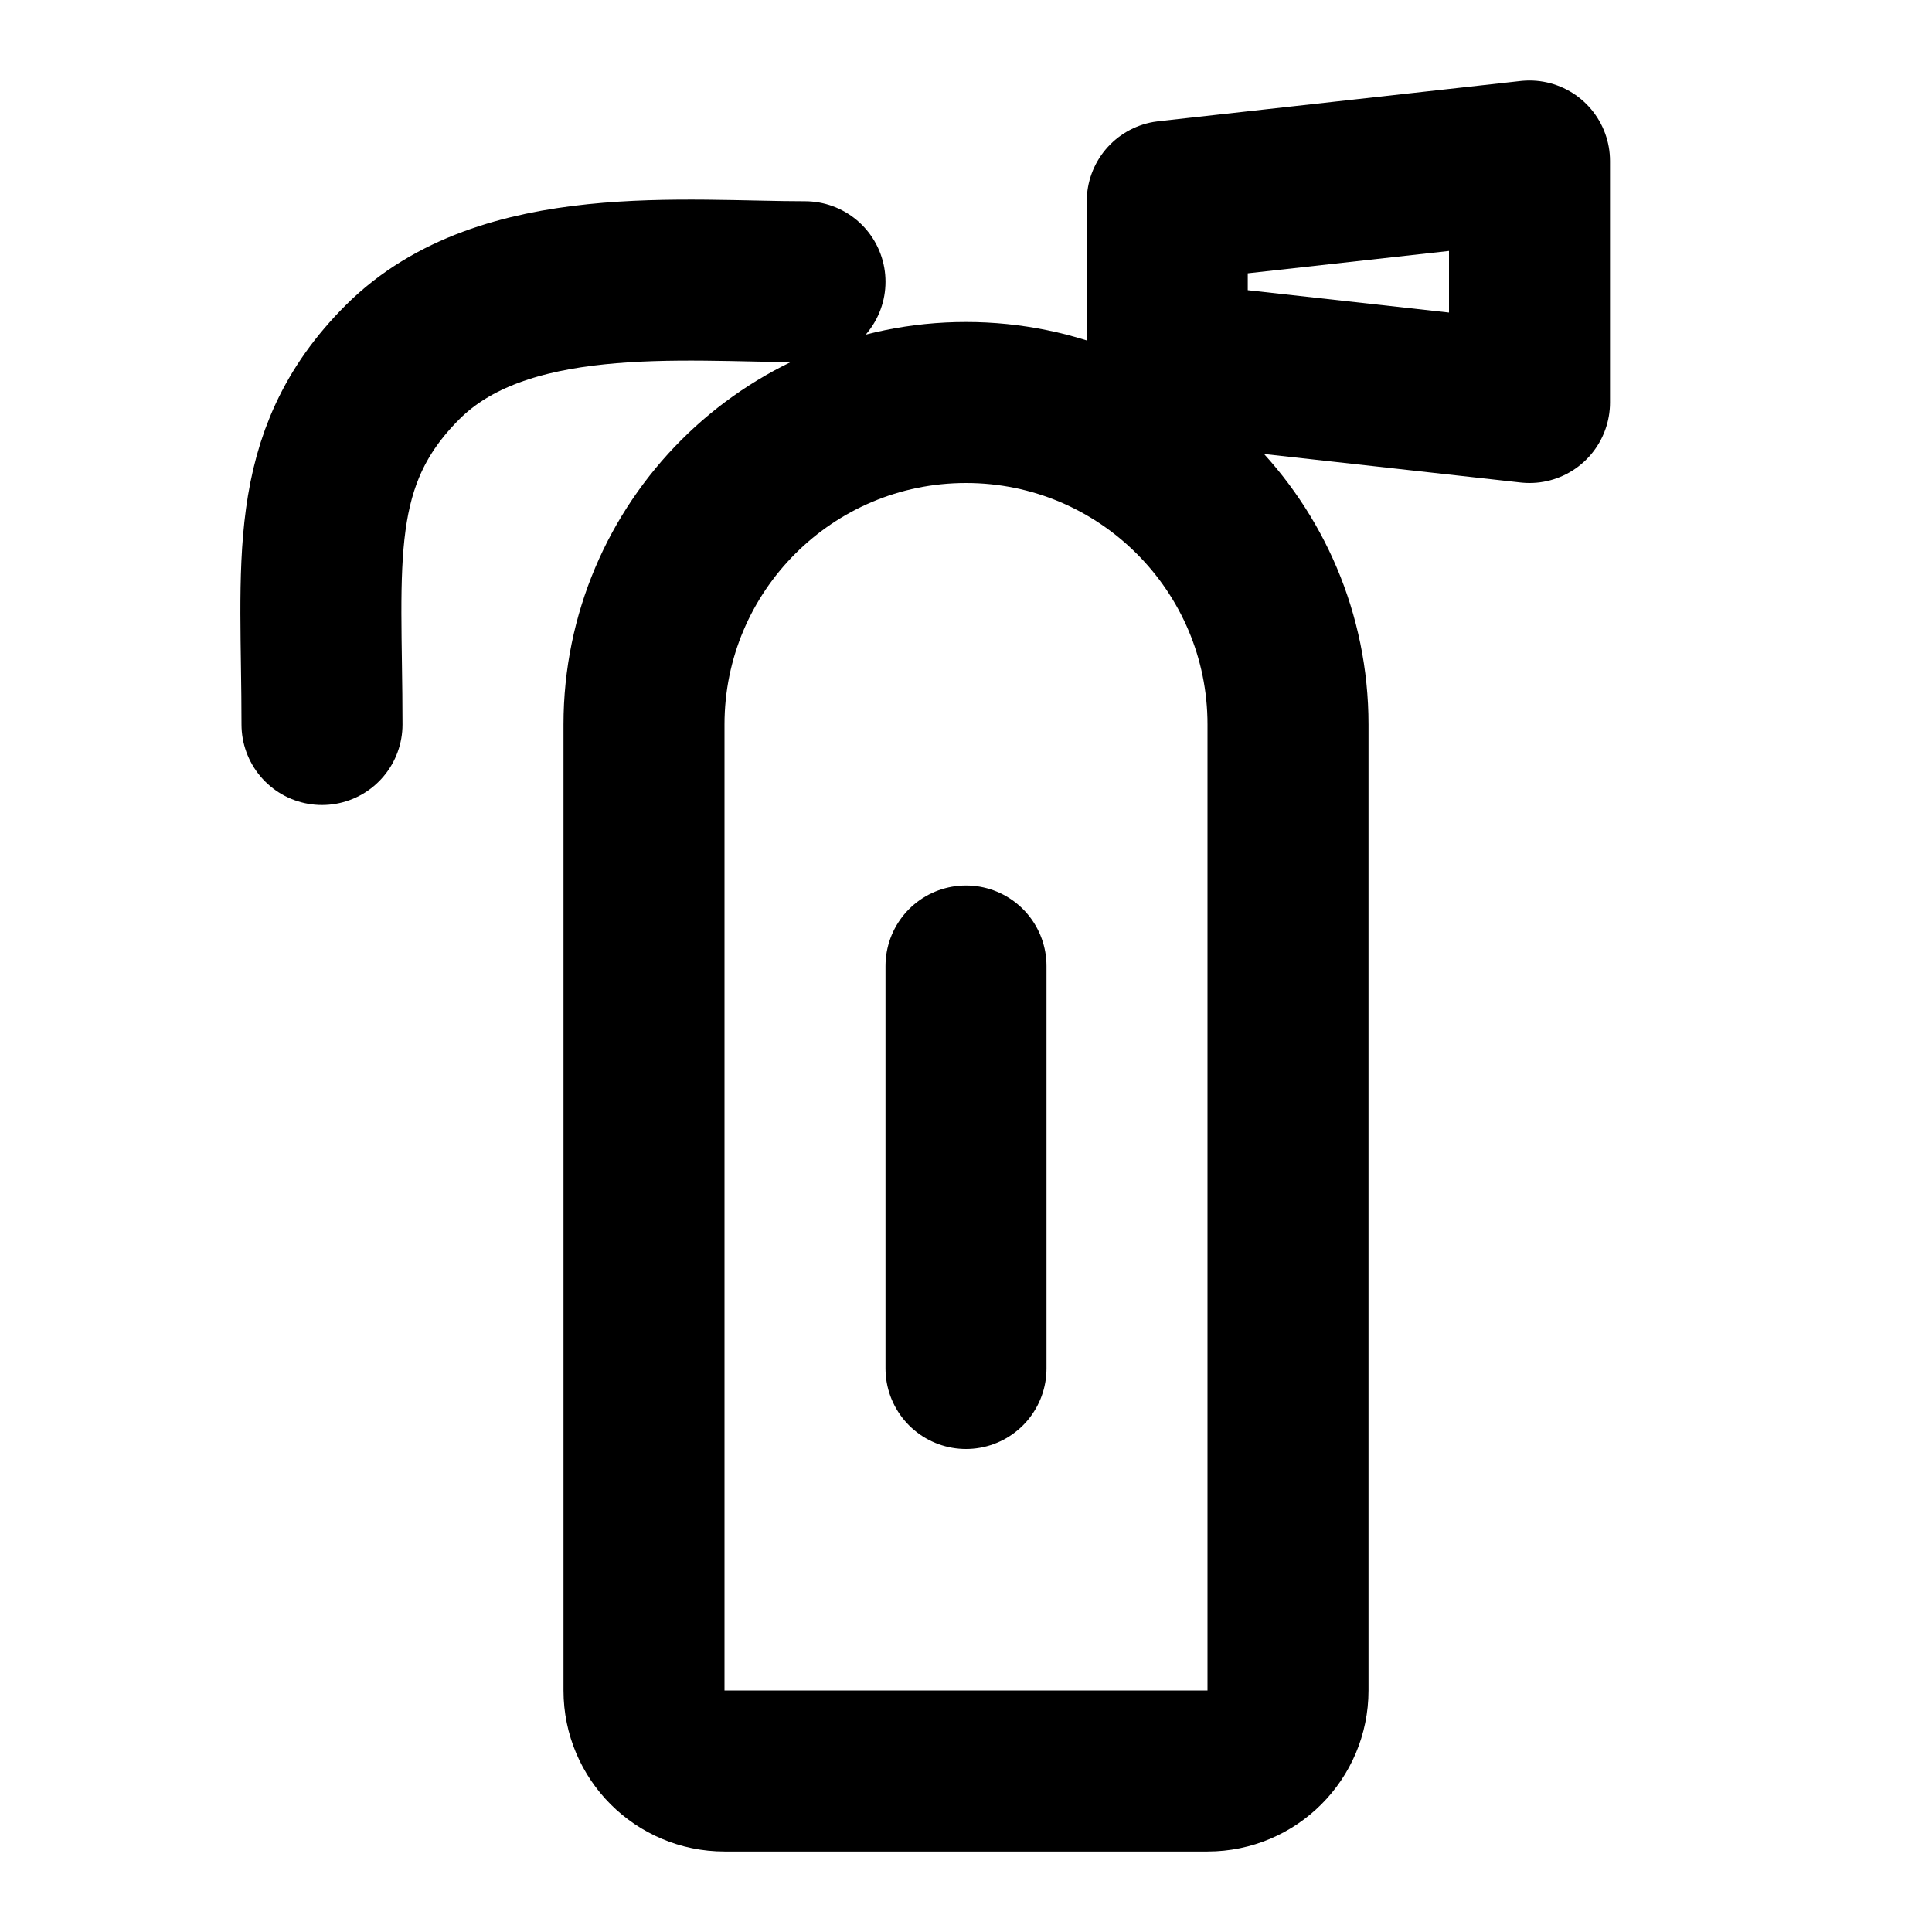 <svg viewBox="0 0 48 48" fill="none" xmlns="http://www.w3.org/2000/svg"><path d="M16 18C16 13.582 19.582 10 24 10V10C28.418 10 32 13.582 32 18V42C32 43.105 31.105 44 30 44H18C16.895 44 16 43.105 16 42V18Z" fill="none" stroke="currentColor" stroke-width="4" stroke-linejoin="round"/><path d="M24 24V34" stroke="currentColor" stroke-width="4" stroke-linecap="round" stroke-linejoin="round"/><rect x="20" y="5" fill="none" stroke="currentColor" stroke-width="4" stroke-linejoin="round"/><path d="M29 5L38 4V10L29 9V5Z" fill="none" stroke="currentColor" stroke-width="4" stroke-linejoin="round"/><path d="M20 7C17 7 12.5 6.5 10 9C7.583 11.417 8 14 8 18" stroke="currentColor" stroke-width="4" stroke-linecap="round" stroke-linejoin="round"/></svg>